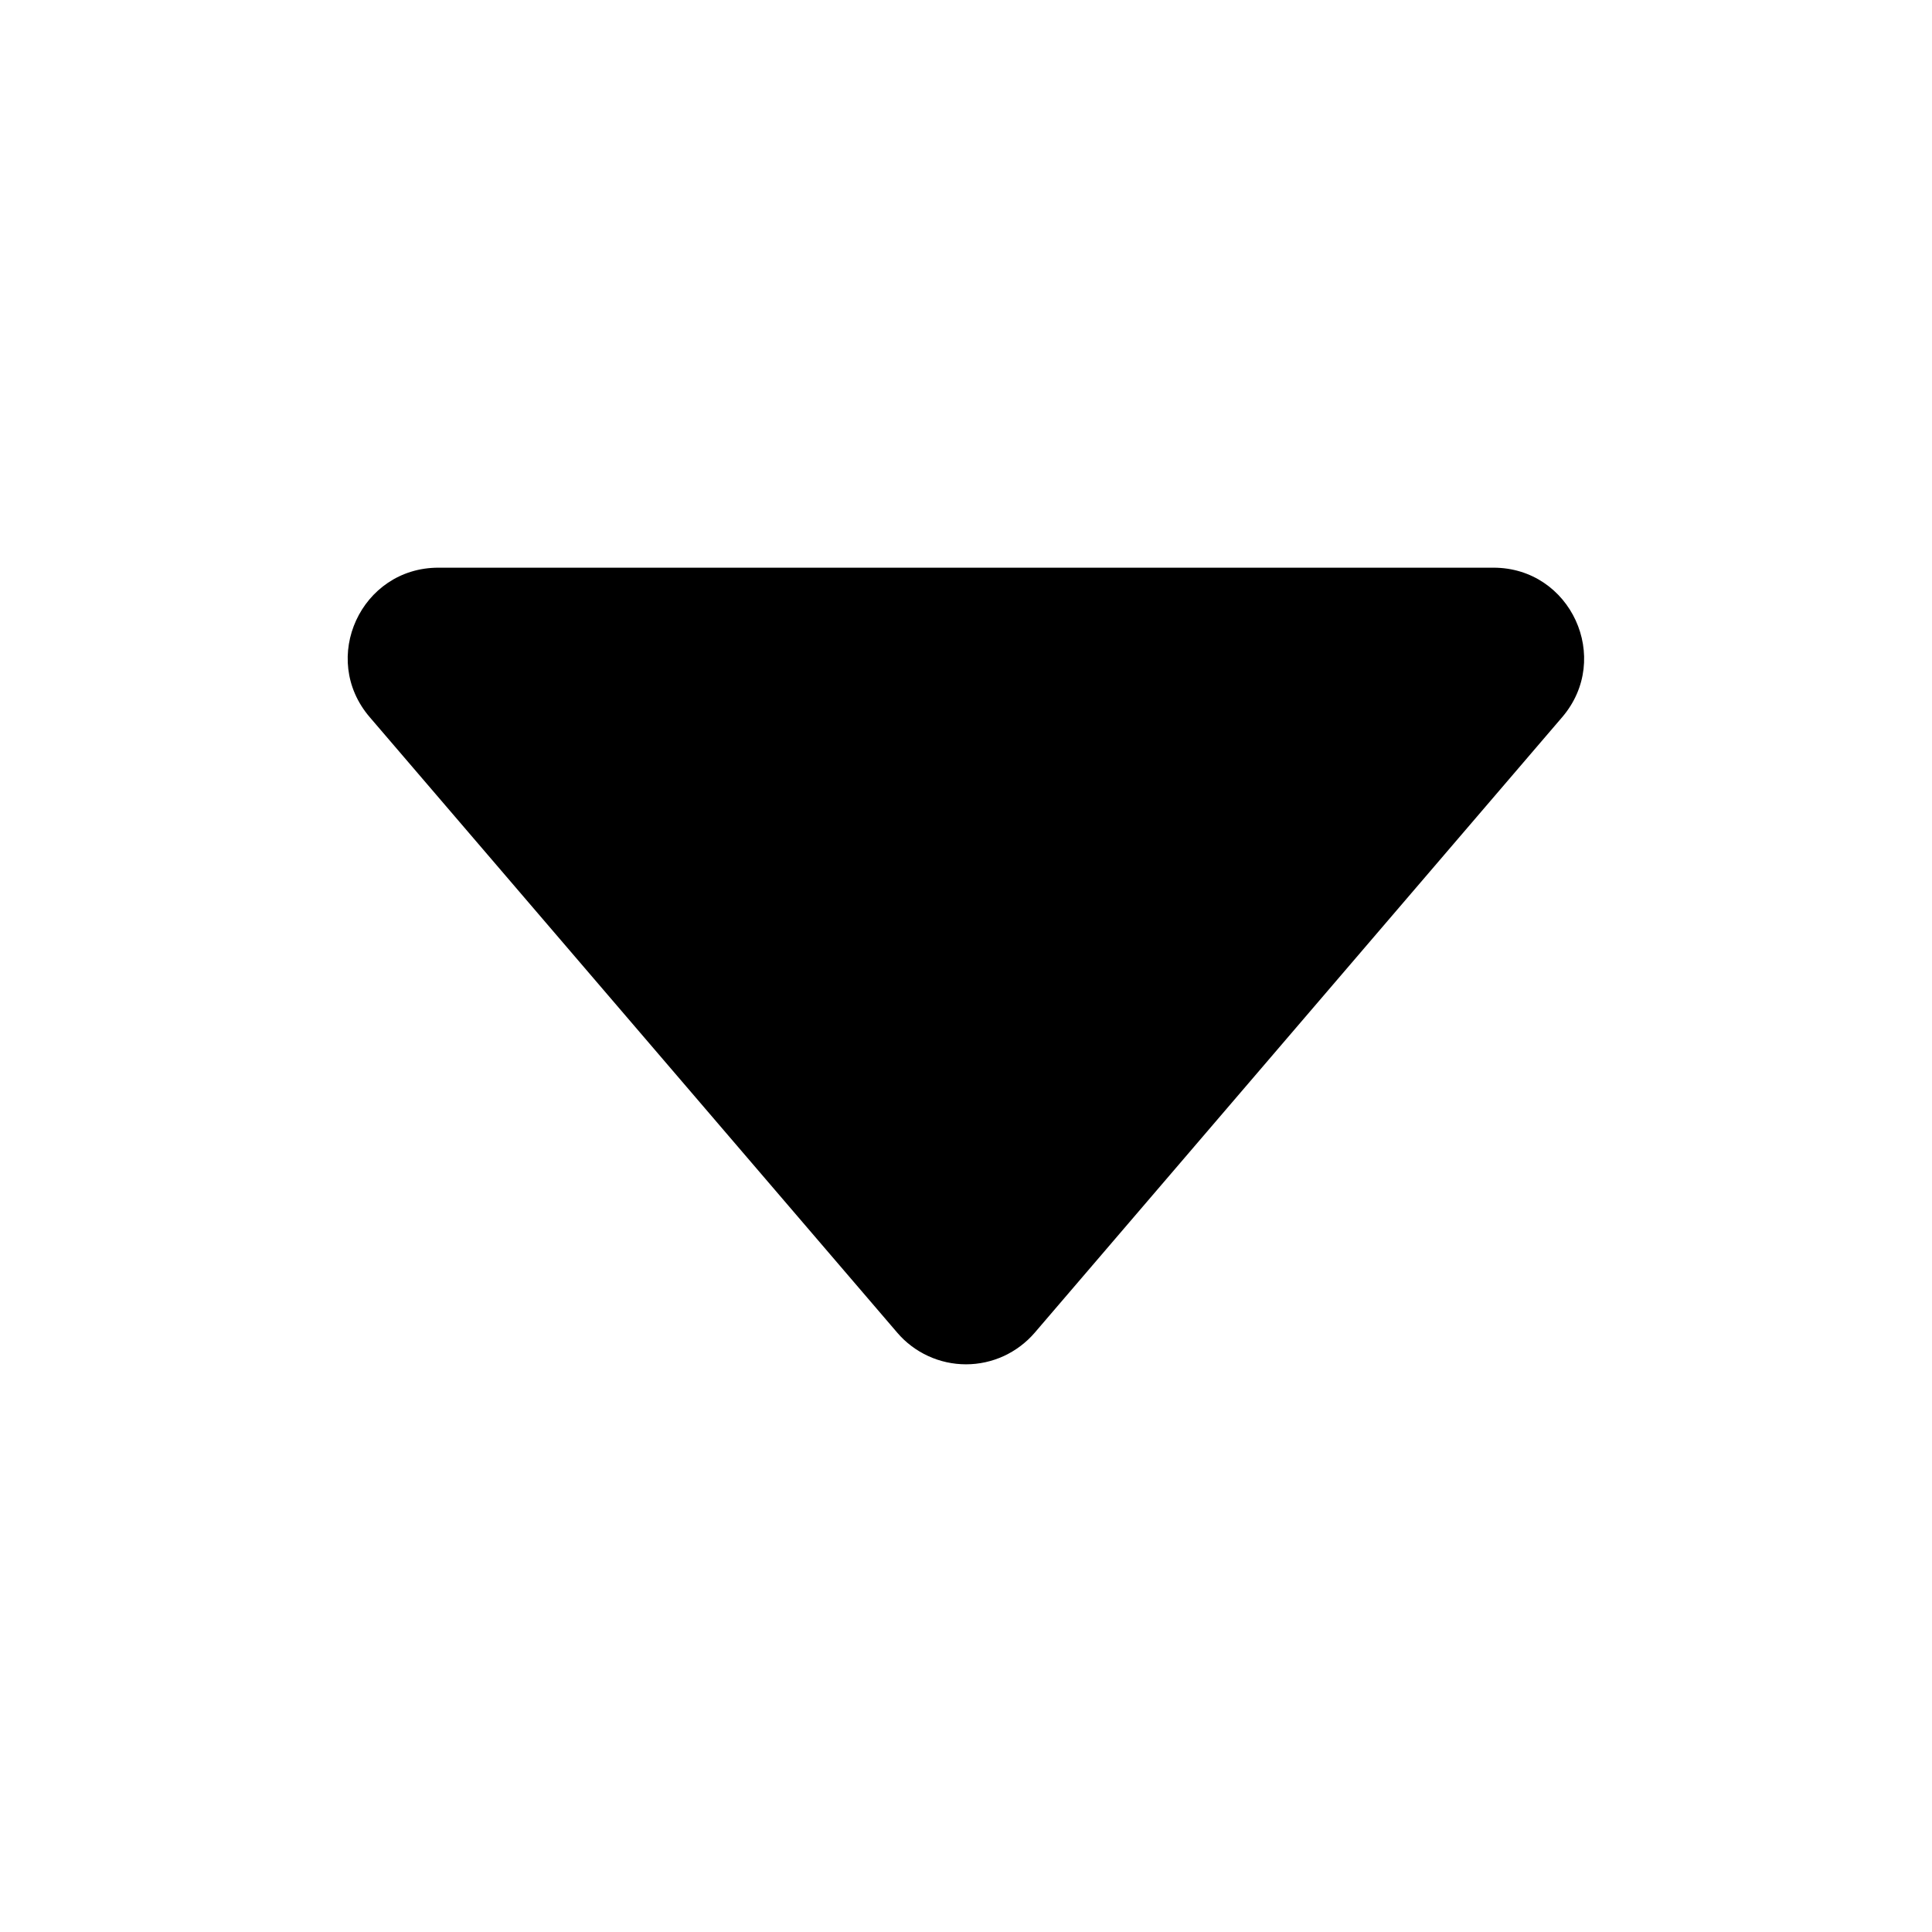 <svg width="24" height="24" viewBox="0 0 24 24" fill="none" xmlns="http://www.w3.org/2000/svg">
<g id="ion:caret-down-outline">
<path id="Vector" d="M4.593 8.909L11.146 16.555C11.251 16.678 11.382 16.777 11.53 16.845C11.677 16.913 11.838 16.948 12 16.948C12.162 16.948 12.322 16.913 12.47 16.845C12.617 16.777 12.748 16.678 12.854 16.555L19.406 8.909C20.031 8.179 19.513 7.052 18.552 7.052H5.446C4.485 7.052 3.966 8.179 4.593 8.909Z" fill="black"/>
</g>
</svg>
